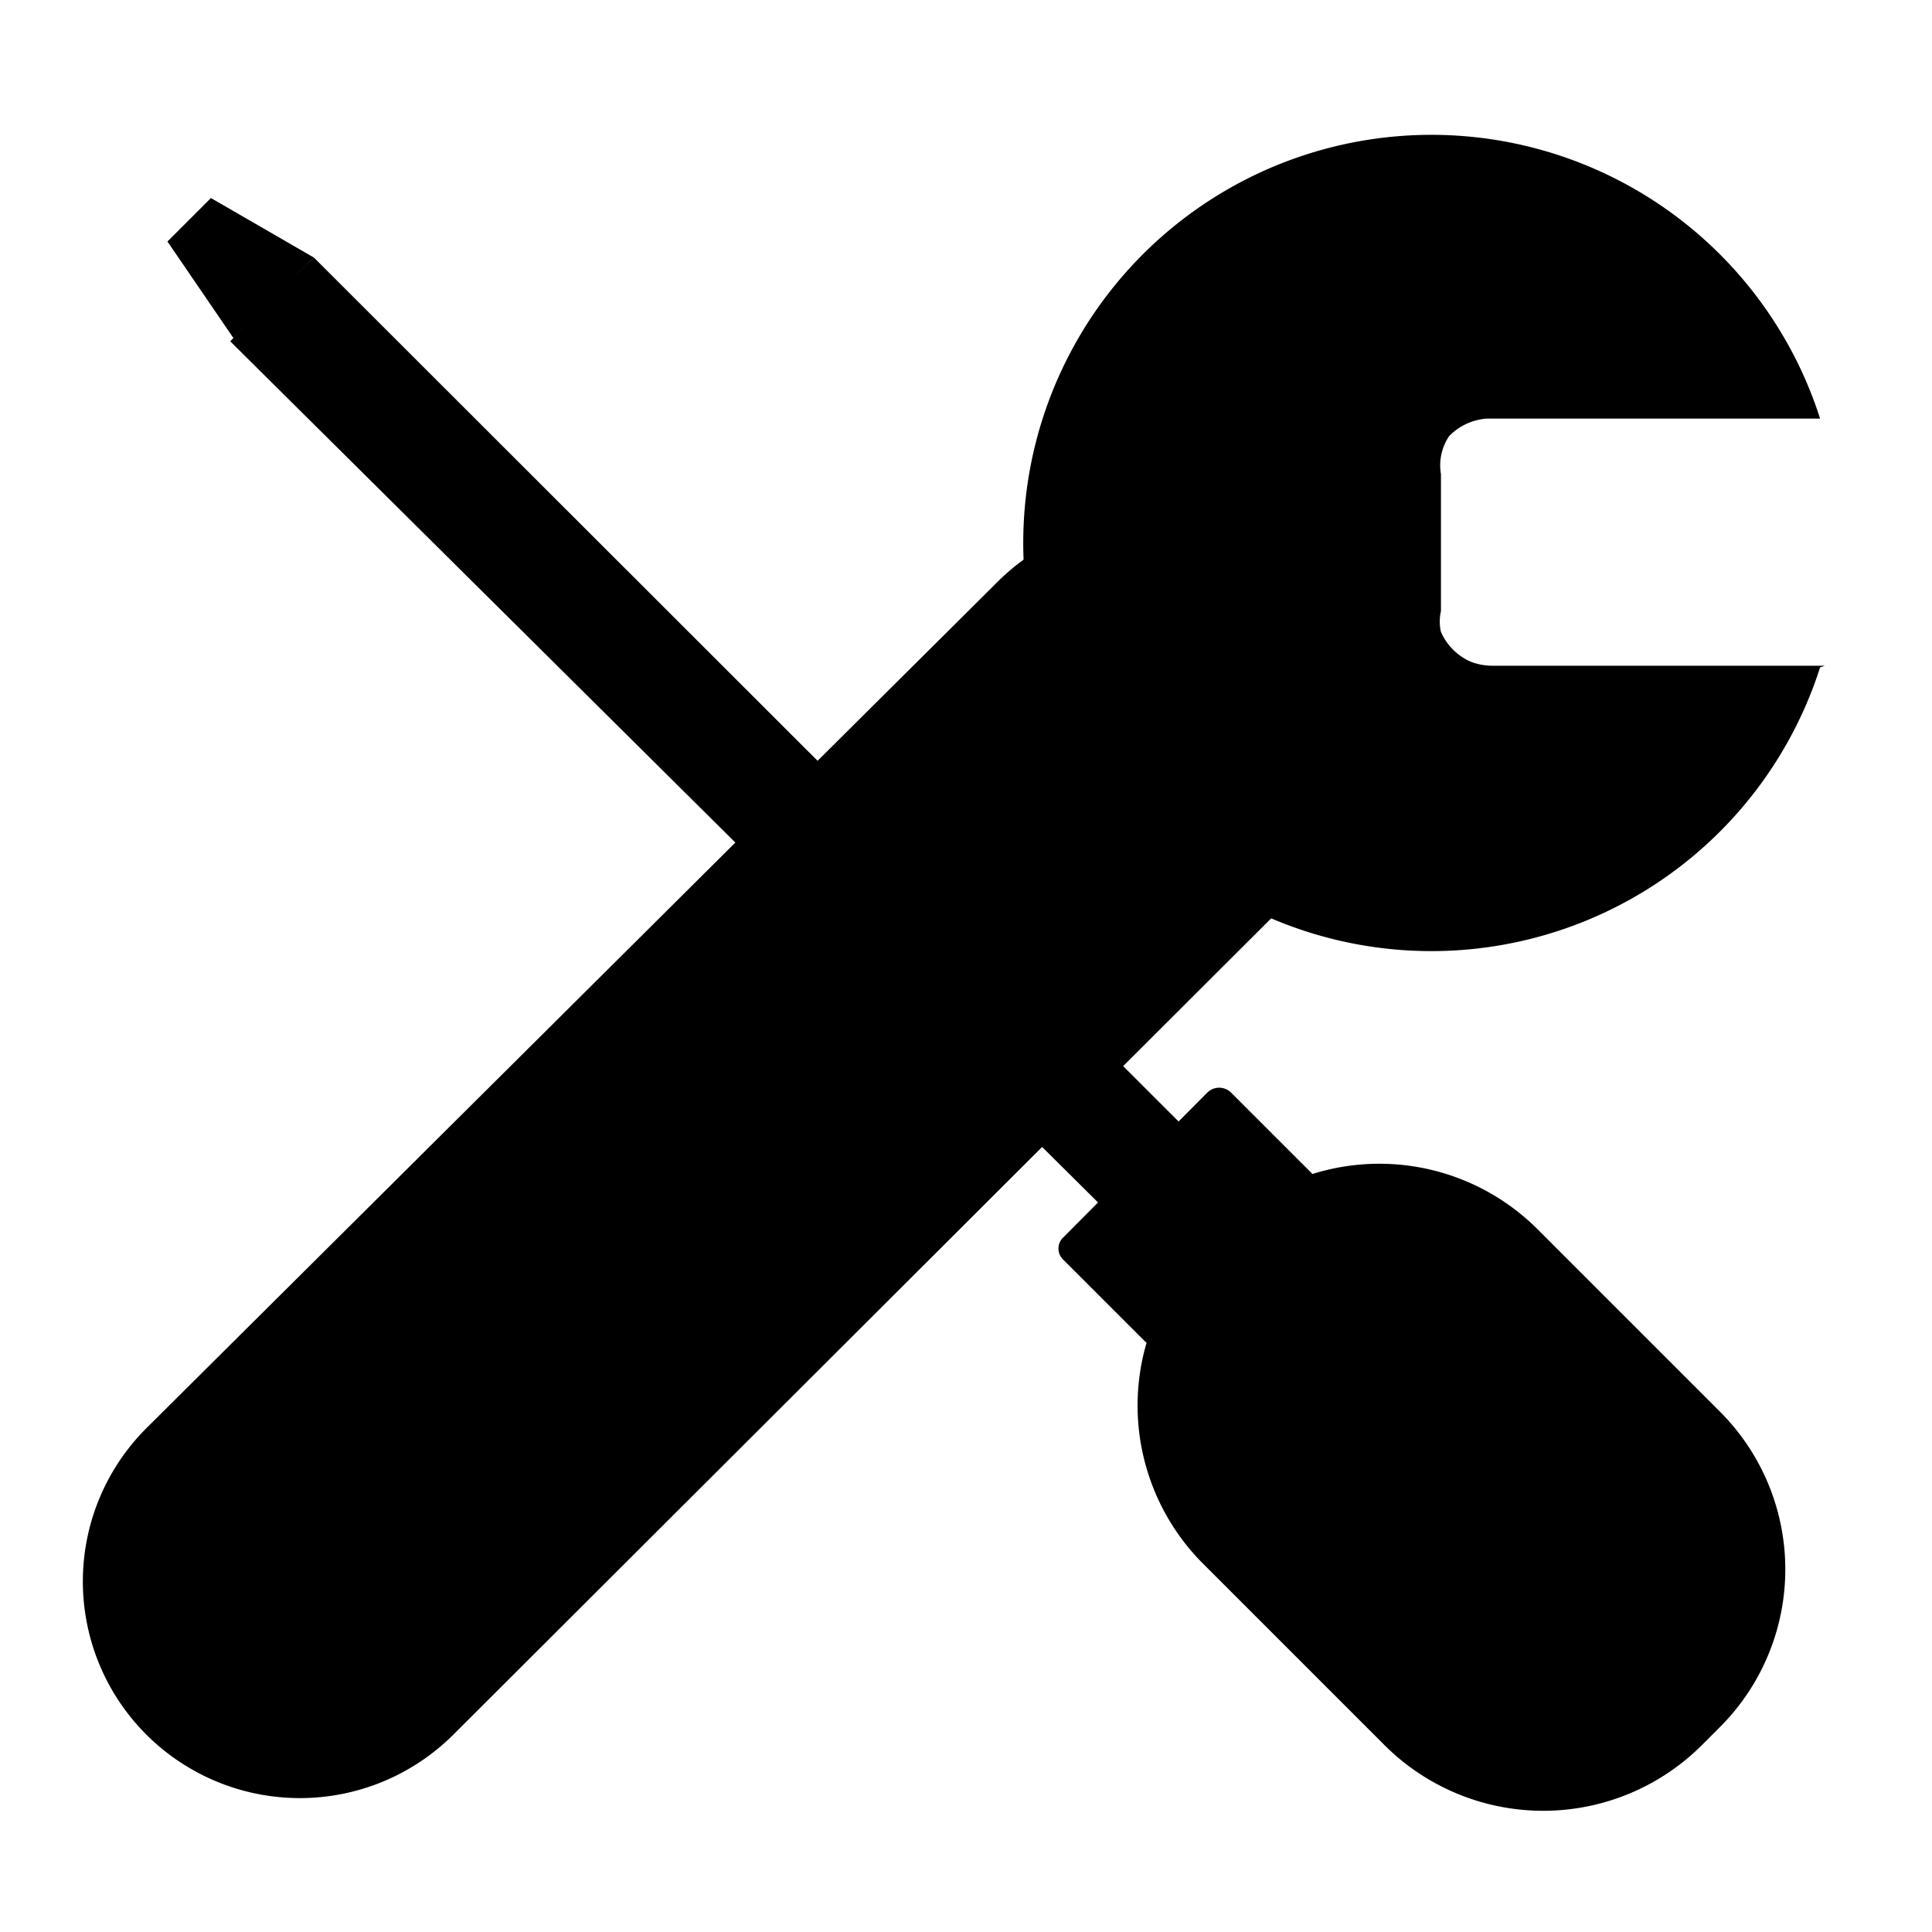 <svg id="Layer_1" data-name="Layer 1" xmlns="http://www.w3.org/2000/svg" xmlns:xlink="http://www.w3.org/1999/xlink"  viewBox="0 0 24 24"><defs><clipPath id="clip-path"><rect width="24" height="24" fill="none"/></clipPath></defs><title>Tools_Icon_24px</title><g clip-path="url(#clip-path)"><path d="M16.21,7.23h0a2.7,2.7,0,0,0-3.82,0L1.82,17.74a2.69,2.69,0,0,0,0,3.81h0a2.7,2.7,0,0,0,3.81,0L16.2,11A2.7,2.7,0,0,0,16.21,7.23Z" /><path d="M22.67,8.27l-4.14,0a.75.75,0,0,1-.26-.05.72.72,0,0,1-.37-.37.58.58,0,0,1,0-.26V5.89A.65.65,0,0,1,18,5.42a.72.72,0,0,1,.47-.22l4.14,0a5.07,5.07,0,1,0,0,3.09Z"  fill-rule="evenodd"/><path d="M15.17,15.27l-.22.22a2.78,2.78,0,0,0,0,3.94l2.25,2.25a2.79,2.79,0,0,0,3.94,0l.22-.22a2.77,2.77,0,0,0,0-3.93l-2.25-2.25A2.78,2.78,0,0,0,15.17,15.27Z" /><path d="M15,13.57l-1.79,1.8a.19.19,0,0,0,0,.28l1,1a.19.19,0,0,0,.28,0l1.8-1.8a.21.21,0,0,0,0-.28l-1-1A.21.21,0,0,0,15,13.57Z" /><path d="M15.57,14.86l-1,1L2.86,4.24l.48-.5L3.9,3.2Z"  fill-rule="evenodd"/><path d="M2.08,3l.54-.54L3.9,3.2l-1,1Z"  fill-rule="evenodd"/></g></svg>